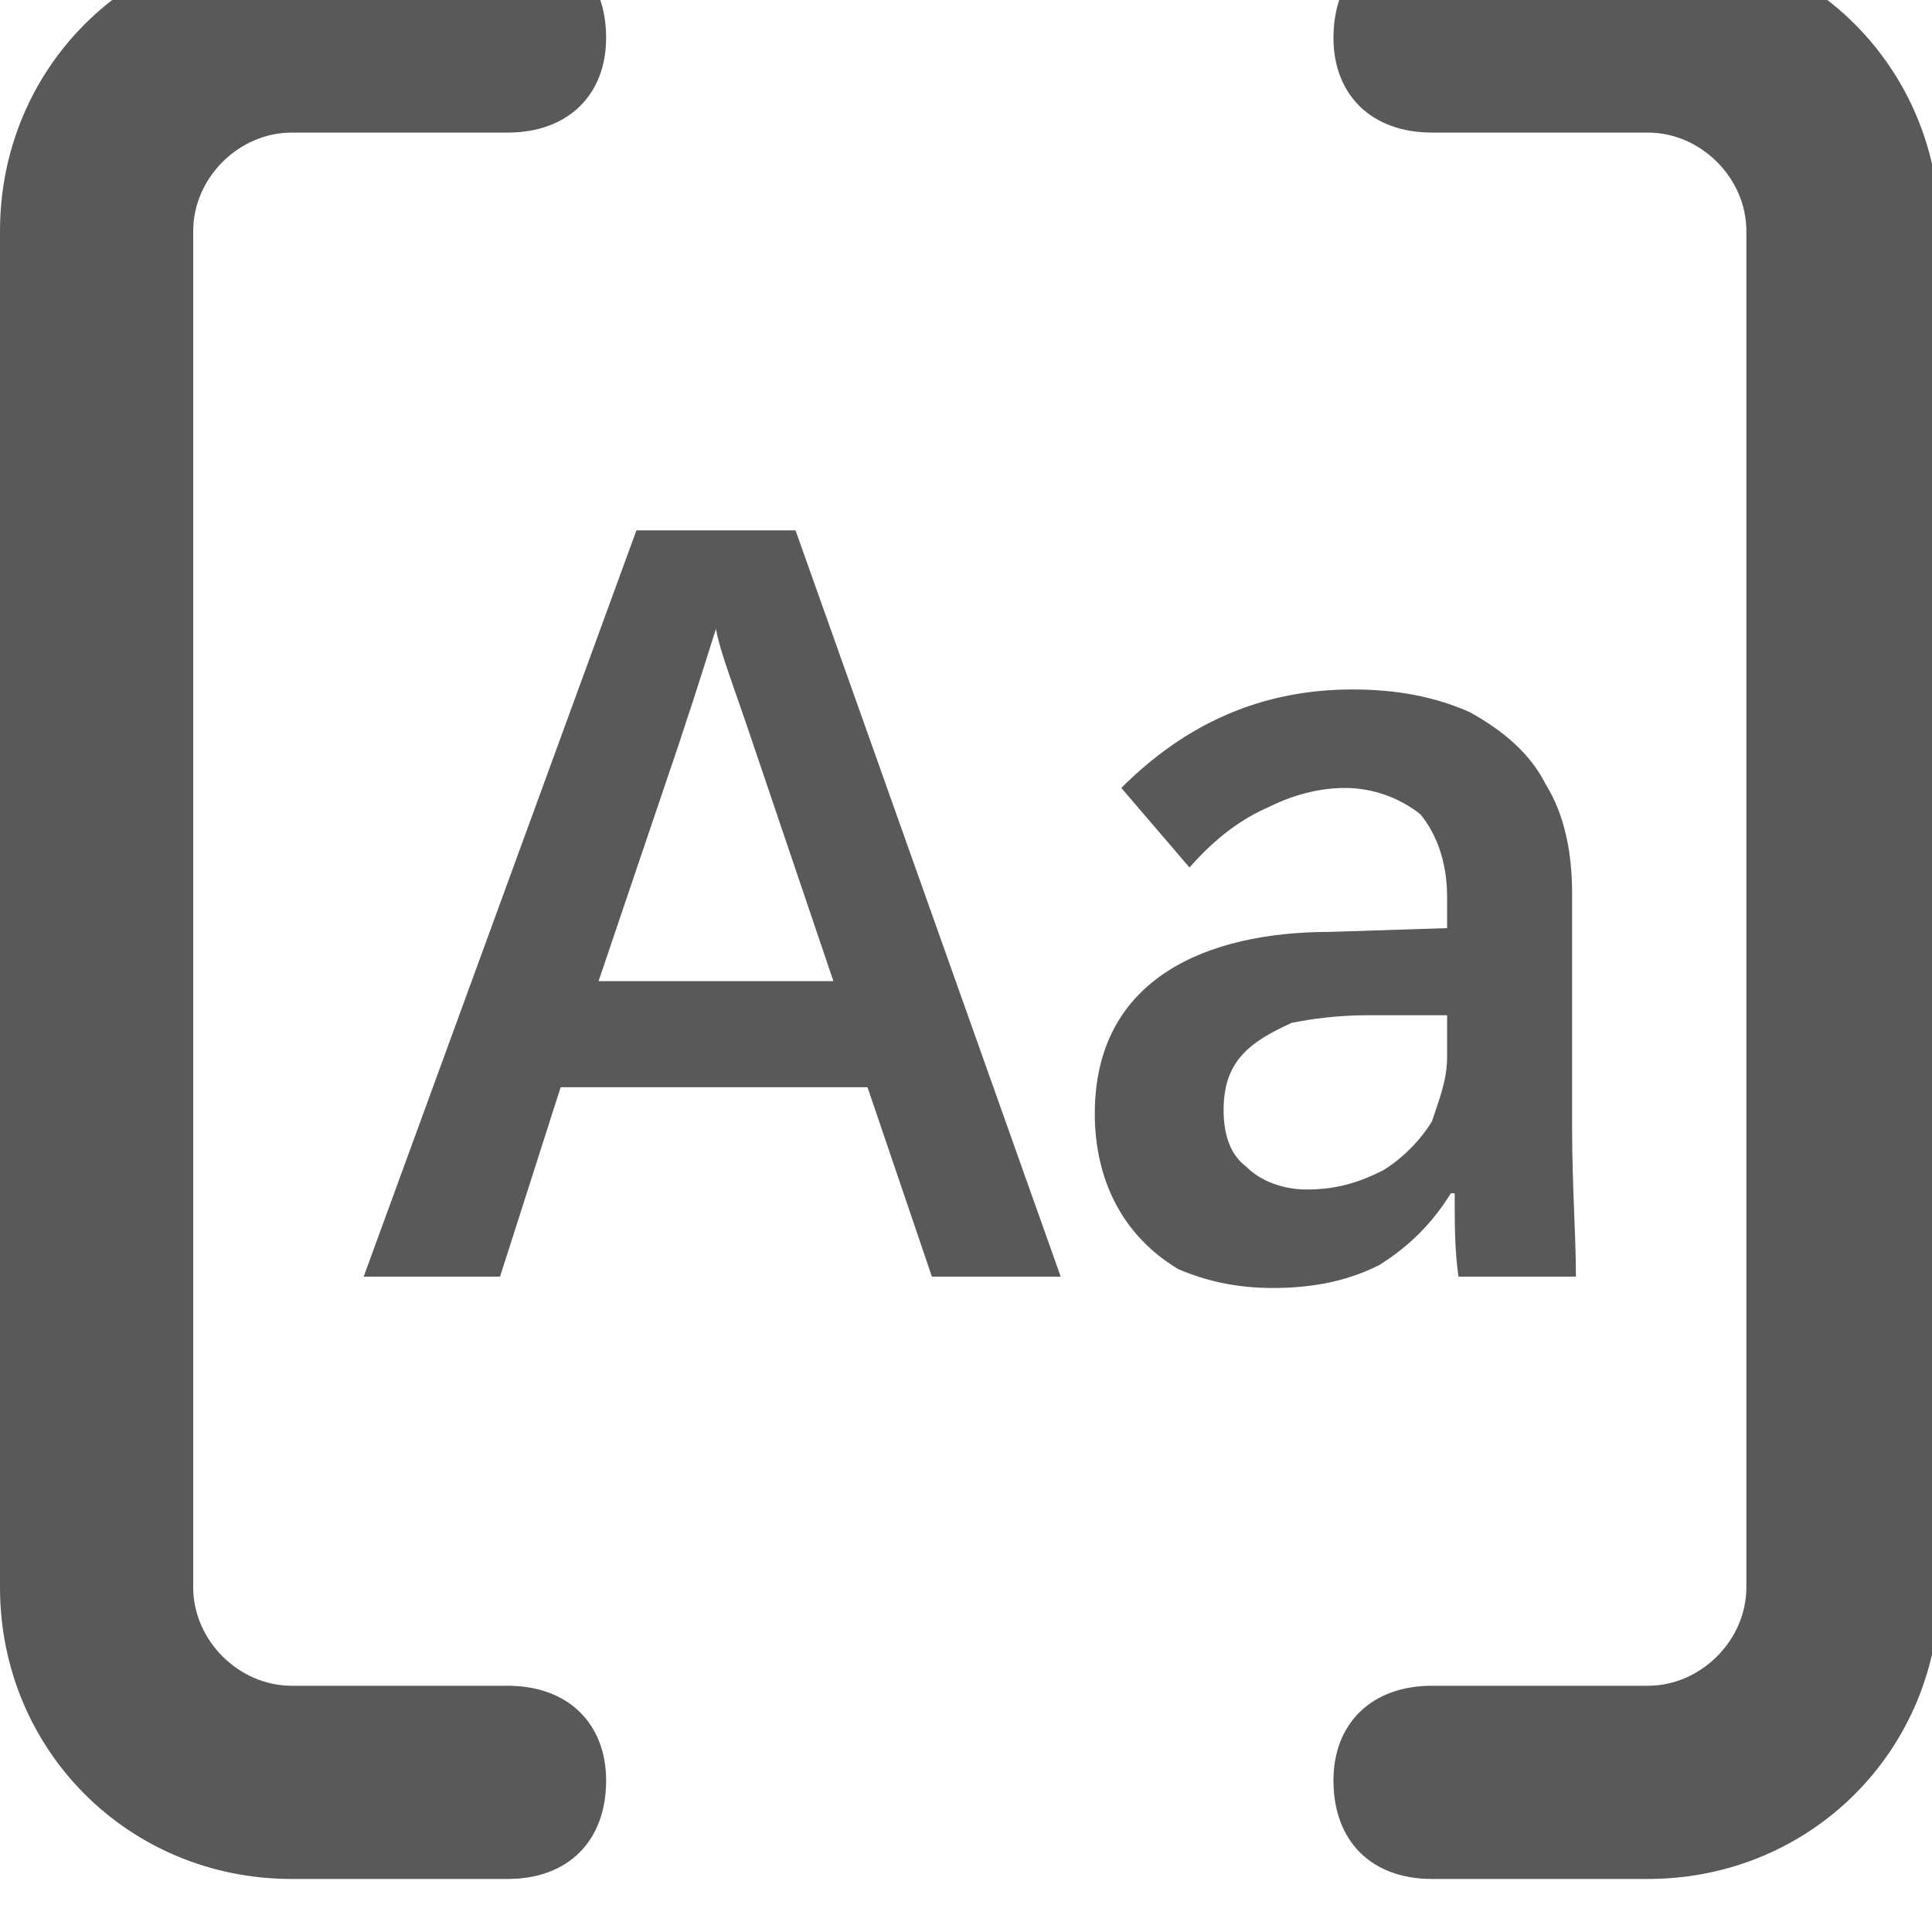 <svg xmlns="http://www.w3.org/2000/svg" version="1.1" xmlns:xlink="http://www.w3.org/1999/xlink" viewBox="0 0 510 510" preserveAspectRatio="xMidYMid">
                    <defs><style>.cls-1{fill:#595959;}</style></defs>
                    <title>match-whole-word</title>
                    <g id="Layer_2" data-name="Layer 2"><g id="match-whole-word">
                    <path class="cls-1" d="M160 470c0 16-10 26-26 26H77c-43 0-77-34-77-77V61c0-43 34-77 77-77h57c16 0 26 10 26 26 0 15-10 25-26 25H77c-14 0-26 12-26 26v358c0 14 12 26 26 26h57c16 0 26 10 26 25zM352 10c0-16 10-26 26-26h57c43 0 77 34 77 77v358c0 43-34 77-77 77h-57c-16 0-26-10-26-26 0-15 10-25 26-25h57c14 0 26-12 26-26V61c0-14-12-26-26-26h-57c-16 0-26-10-26-25zM210 140l70 197h-34l-17-50h-81l-16 50H96l72-197h42zm-31 57l-21 62h62l-21-62c-5-15-9-25-10-31-1 3-4 13-10 31zm132 138c-15-9-22-24-22-41 0-36 30-48 62-48l31-1v-8c0-10-3-17-7-22-5-4-12-7-20-7-7 0-14 2-20 5-7 3-14 8-21 16l-18-21c17-17 37-26 61-26 12 0 22 2 31 6 9 5 16 11 20 19 5 8 7 18 7 29v62c0 15 1 28 1 39h-31c-1-7-1-14-1-22h-1c-5 8-11 14-19 19-8 4-17 6-28 6-10 0-18-2-25-5zm54-26c5-3 10-8 13-13 2-6 4-11 4-17v-11h-21c-8 0-15 1-20 2-11 5-18 10-18 23 0 7 2 12 6 15 4 4 10 6 16 6 8 0 14-2 20-5z"></path>
                    </g></g>
                    </svg>